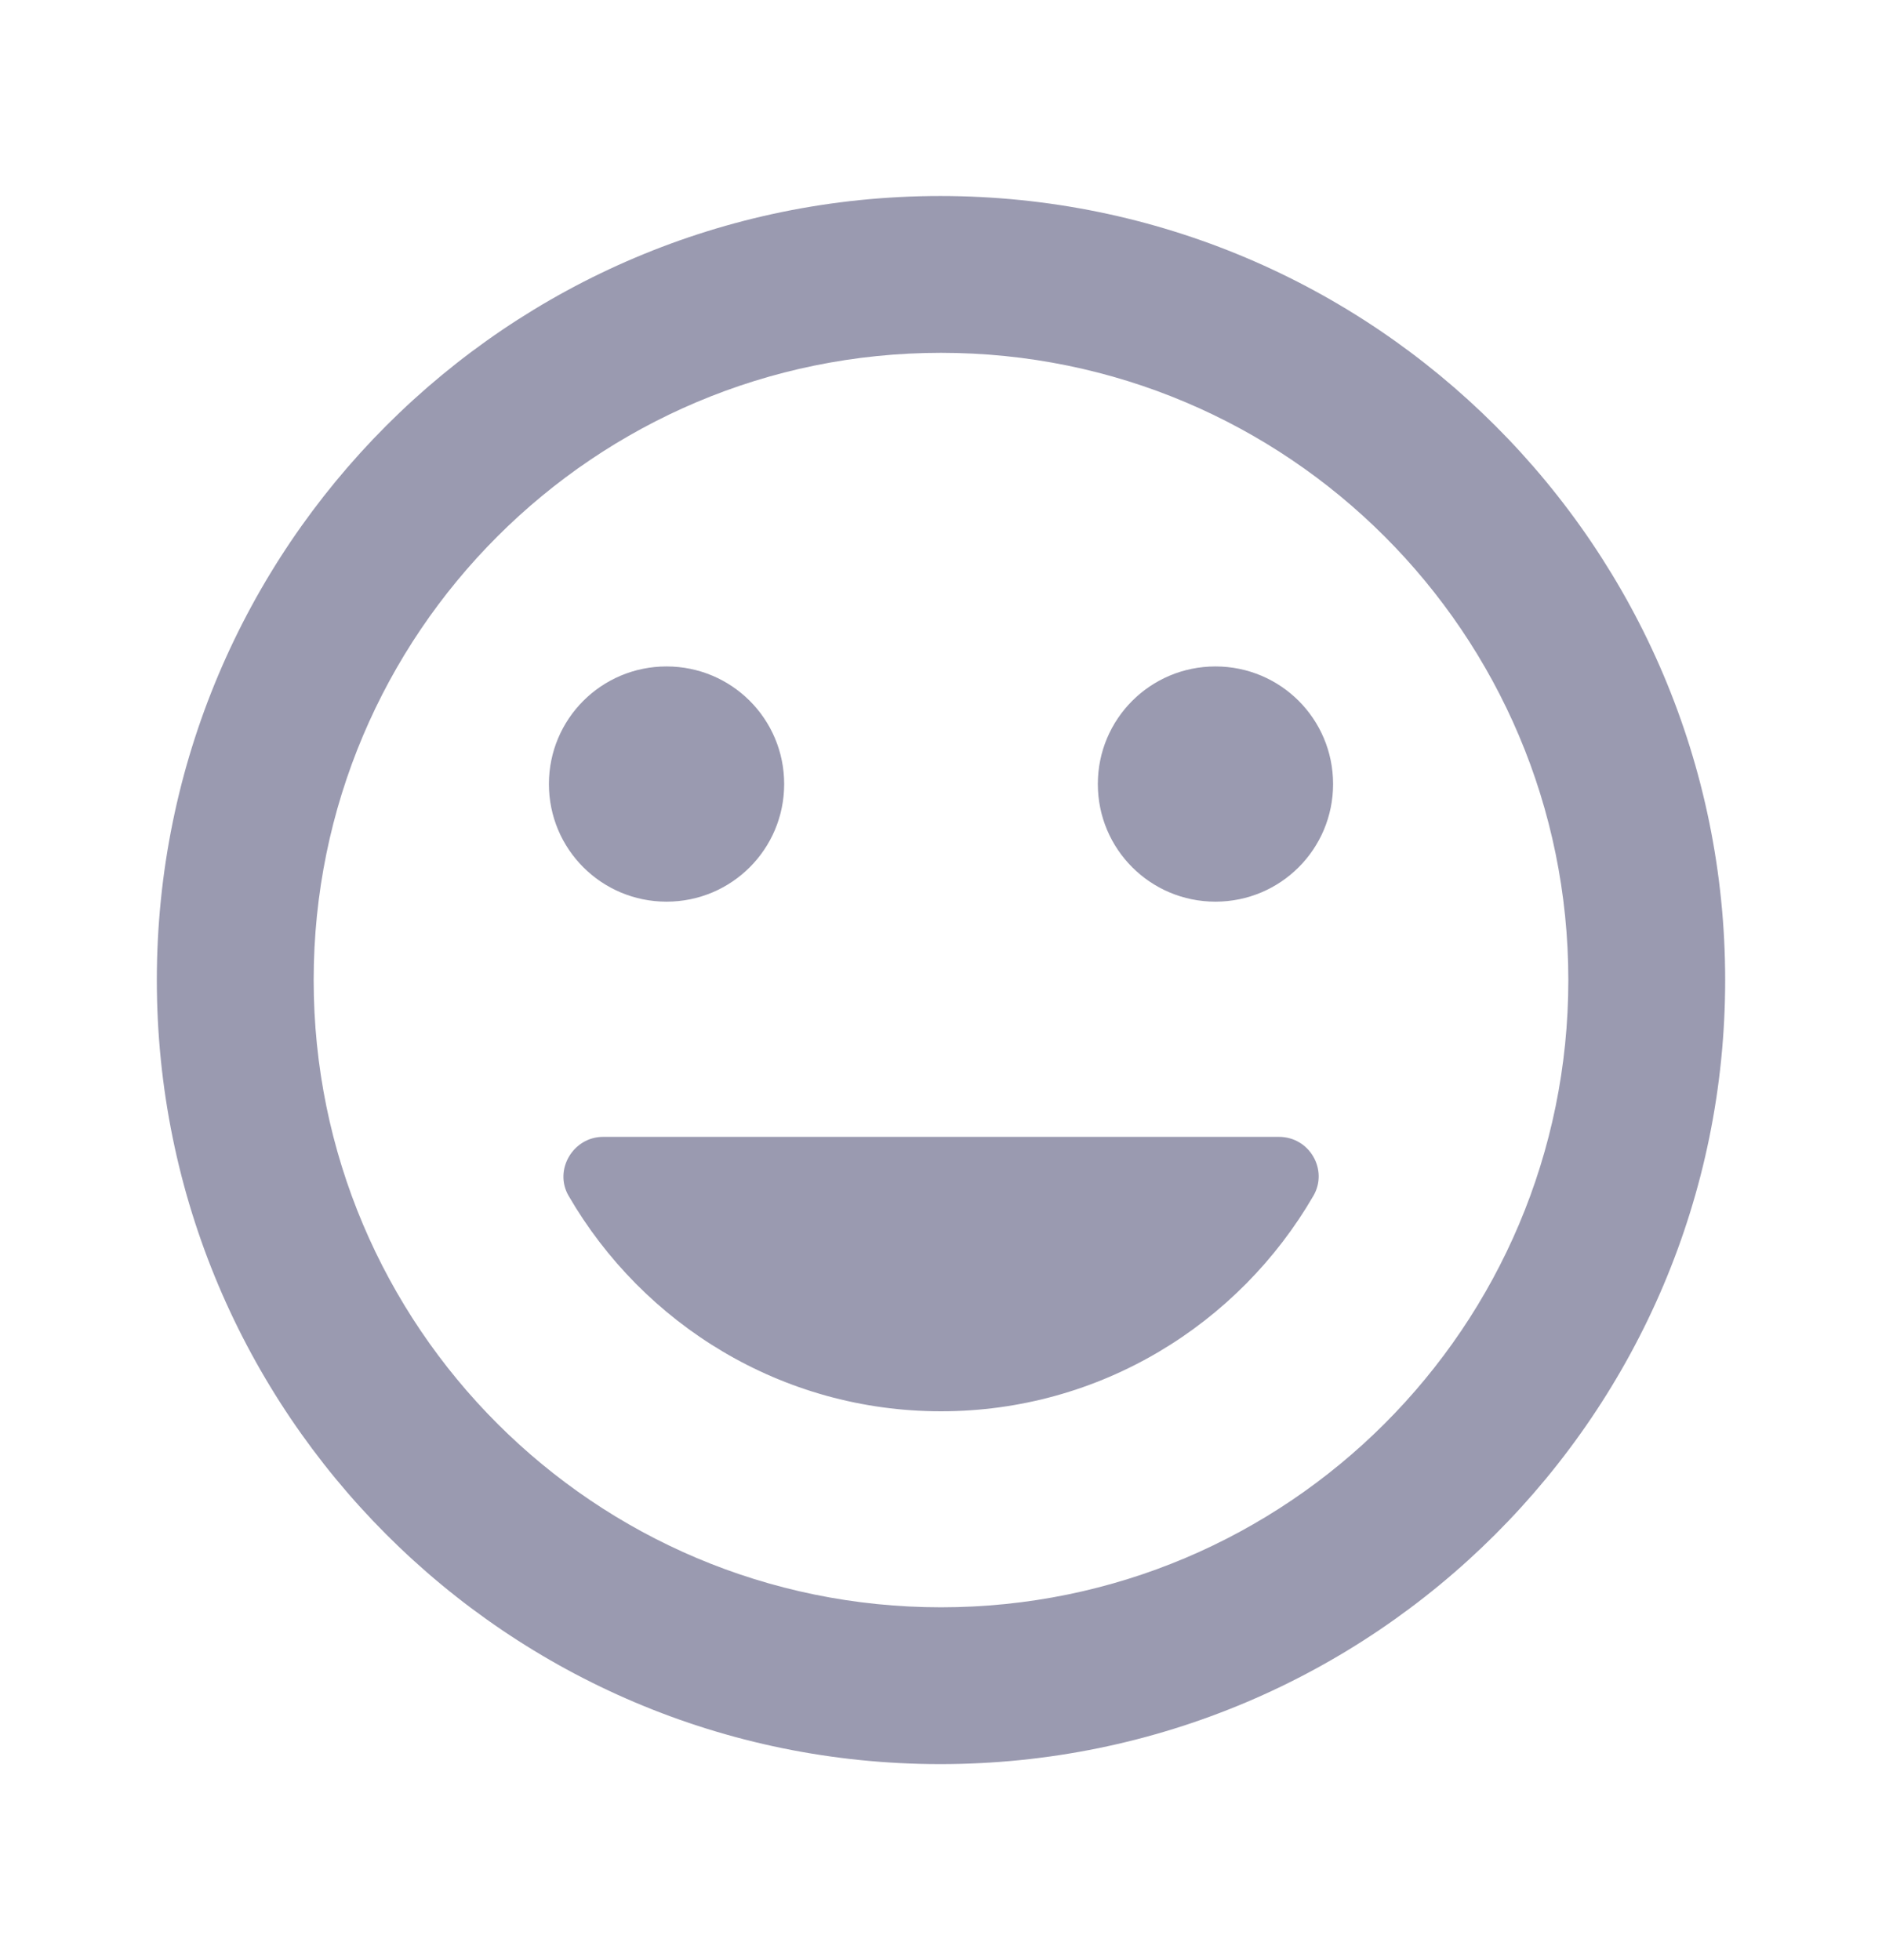<svg width="24" height="25" viewBox="0 0 24 25" fill="none" xmlns="http://www.w3.org/2000/svg">
<path fill-rule="evenodd" clip-rule="evenodd" d="M11.99 2.5C6.47 2.5 2 6.98 2 12.5C2 18.02 6.47 22.5 11.99 22.5C17.52 22.5 22 18.02 22 12.5C22 6.98 17.52 2.5 11.99 2.5ZM12 20.5C7.58 20.5 4 16.92 4 12.5C4 8.08 7.58 4.5 12 4.5C16.42 4.5 20 8.08 20 12.5C20 16.92 16.42 20.5 12 20.5ZM15.5 11.5C16.33 11.5 17 10.83 17 10C17 9.17 16.33 8.5 15.5 8.5C14.67 8.5 14 9.17 14 10C14 10.83 14.67 11.5 15.5 11.5ZM8.5 11.5C9.33 11.5 10 10.83 10 10C10 9.17 9.33 8.5 8.5 8.5C7.67 8.5 7 9.17 7 10C7 10.83 7.67 11.5 8.5 11.5ZM12 18C14.03 18 15.8 16.89 16.75 15.25C16.94 14.92 16.7 14.5 16.31 14.5H7.69C7.31 14.5 7.06 14.92 7.25 15.25C8.2 16.89 9.97 18 12 18Z" fill="#9A9AB0"/>
</svg>
